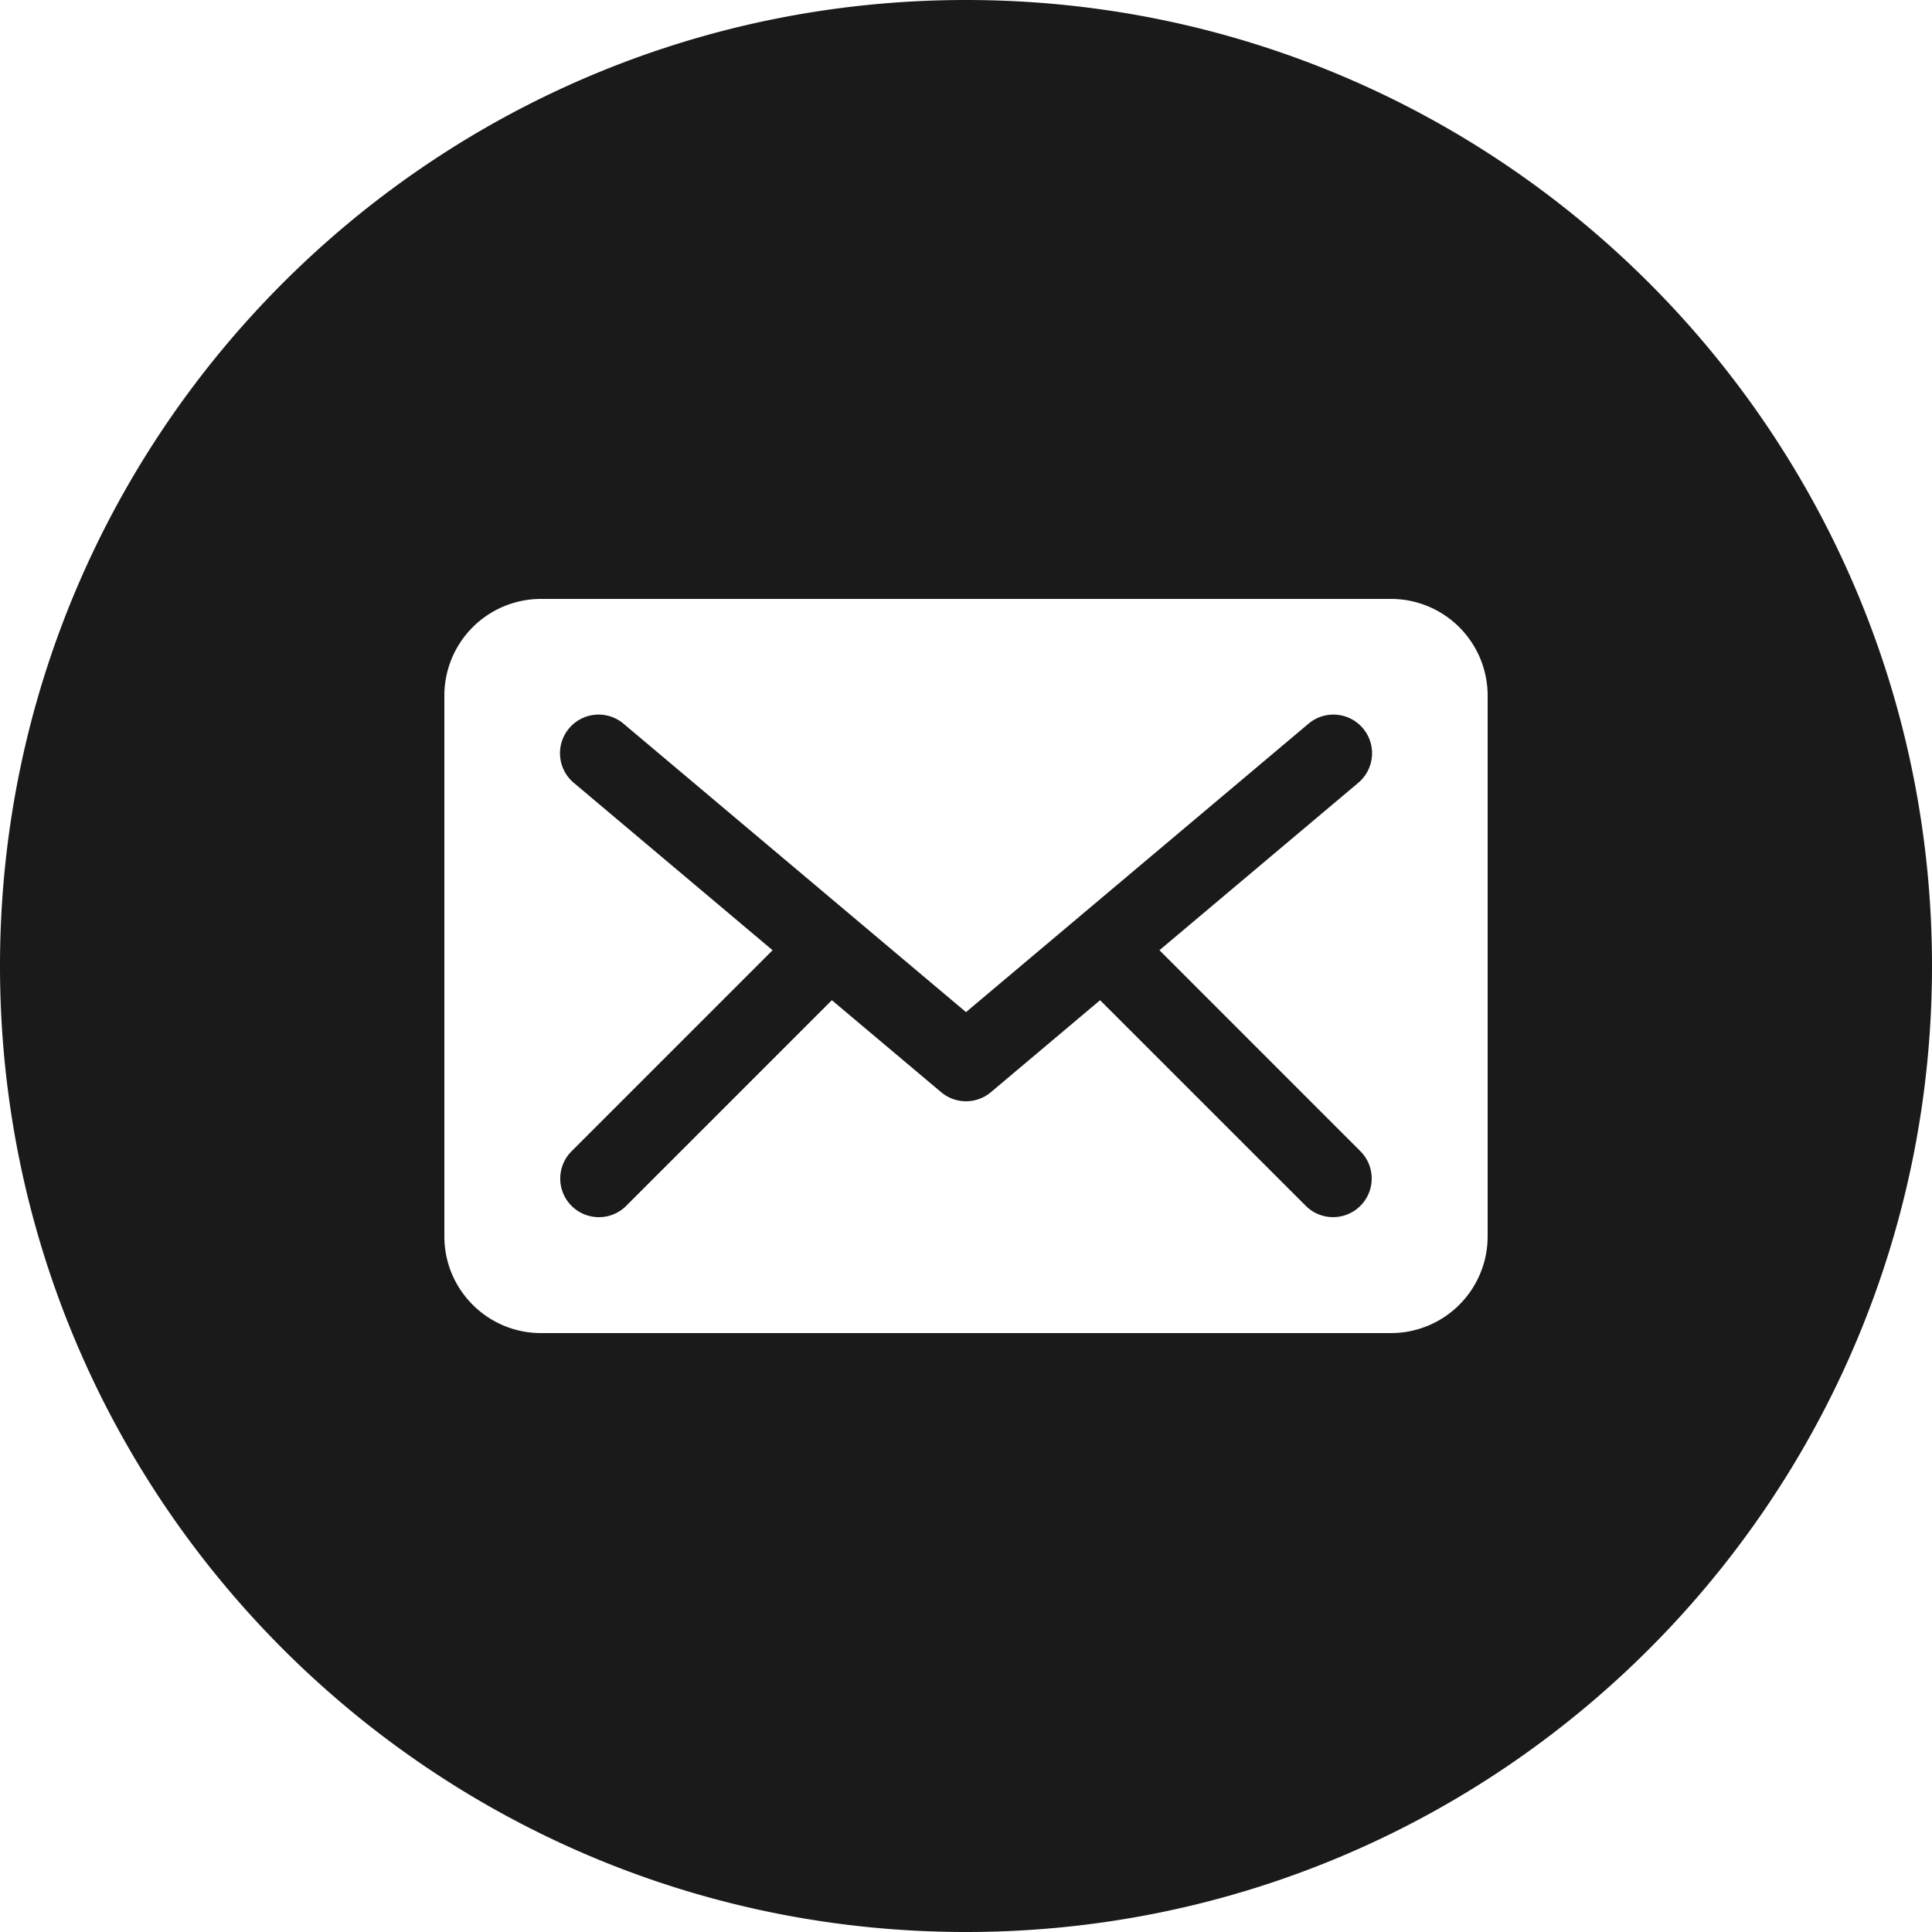 <svg xmlns="http://www.w3.org/2000/svg" width="44" height="44" viewBox="0 0 44 44">
    <path fill="#1A1A1A" fill-rule="nonzero" d="M26.405 21.64l4.577 4.578a.879.879 0 1 1-1.244 1.244l-4.684-4.683-2.486 2.094a.879.879 0 0 1-1.135 0l-2.488-2.094-4.683 4.683a.874.874 0 0 1-.622.258.879.879 0 0 1-.622-1.502l4.577-4.577-4.522-3.808a.88.88 0 1 1 1.135-1.345L22 23.05l7.793-6.562a.88.88 0 1 1 1.135 1.345l-4.523 3.808zm7.475 6.518V15.842a2.202 2.202 0 0 0-2.202-2.202H12.322a2.202 2.202 0 0 0-2.202 2.202v12.316c0 1.216.986 2.202 2.202 2.202h19.356a2.202 2.202 0 0 0 2.202-2.202zM0 22C0 9.85 9.85 0 22 0s22 9.85 22 22-9.85 22-22 22S0 34.15 0 22z"/>
</svg>
